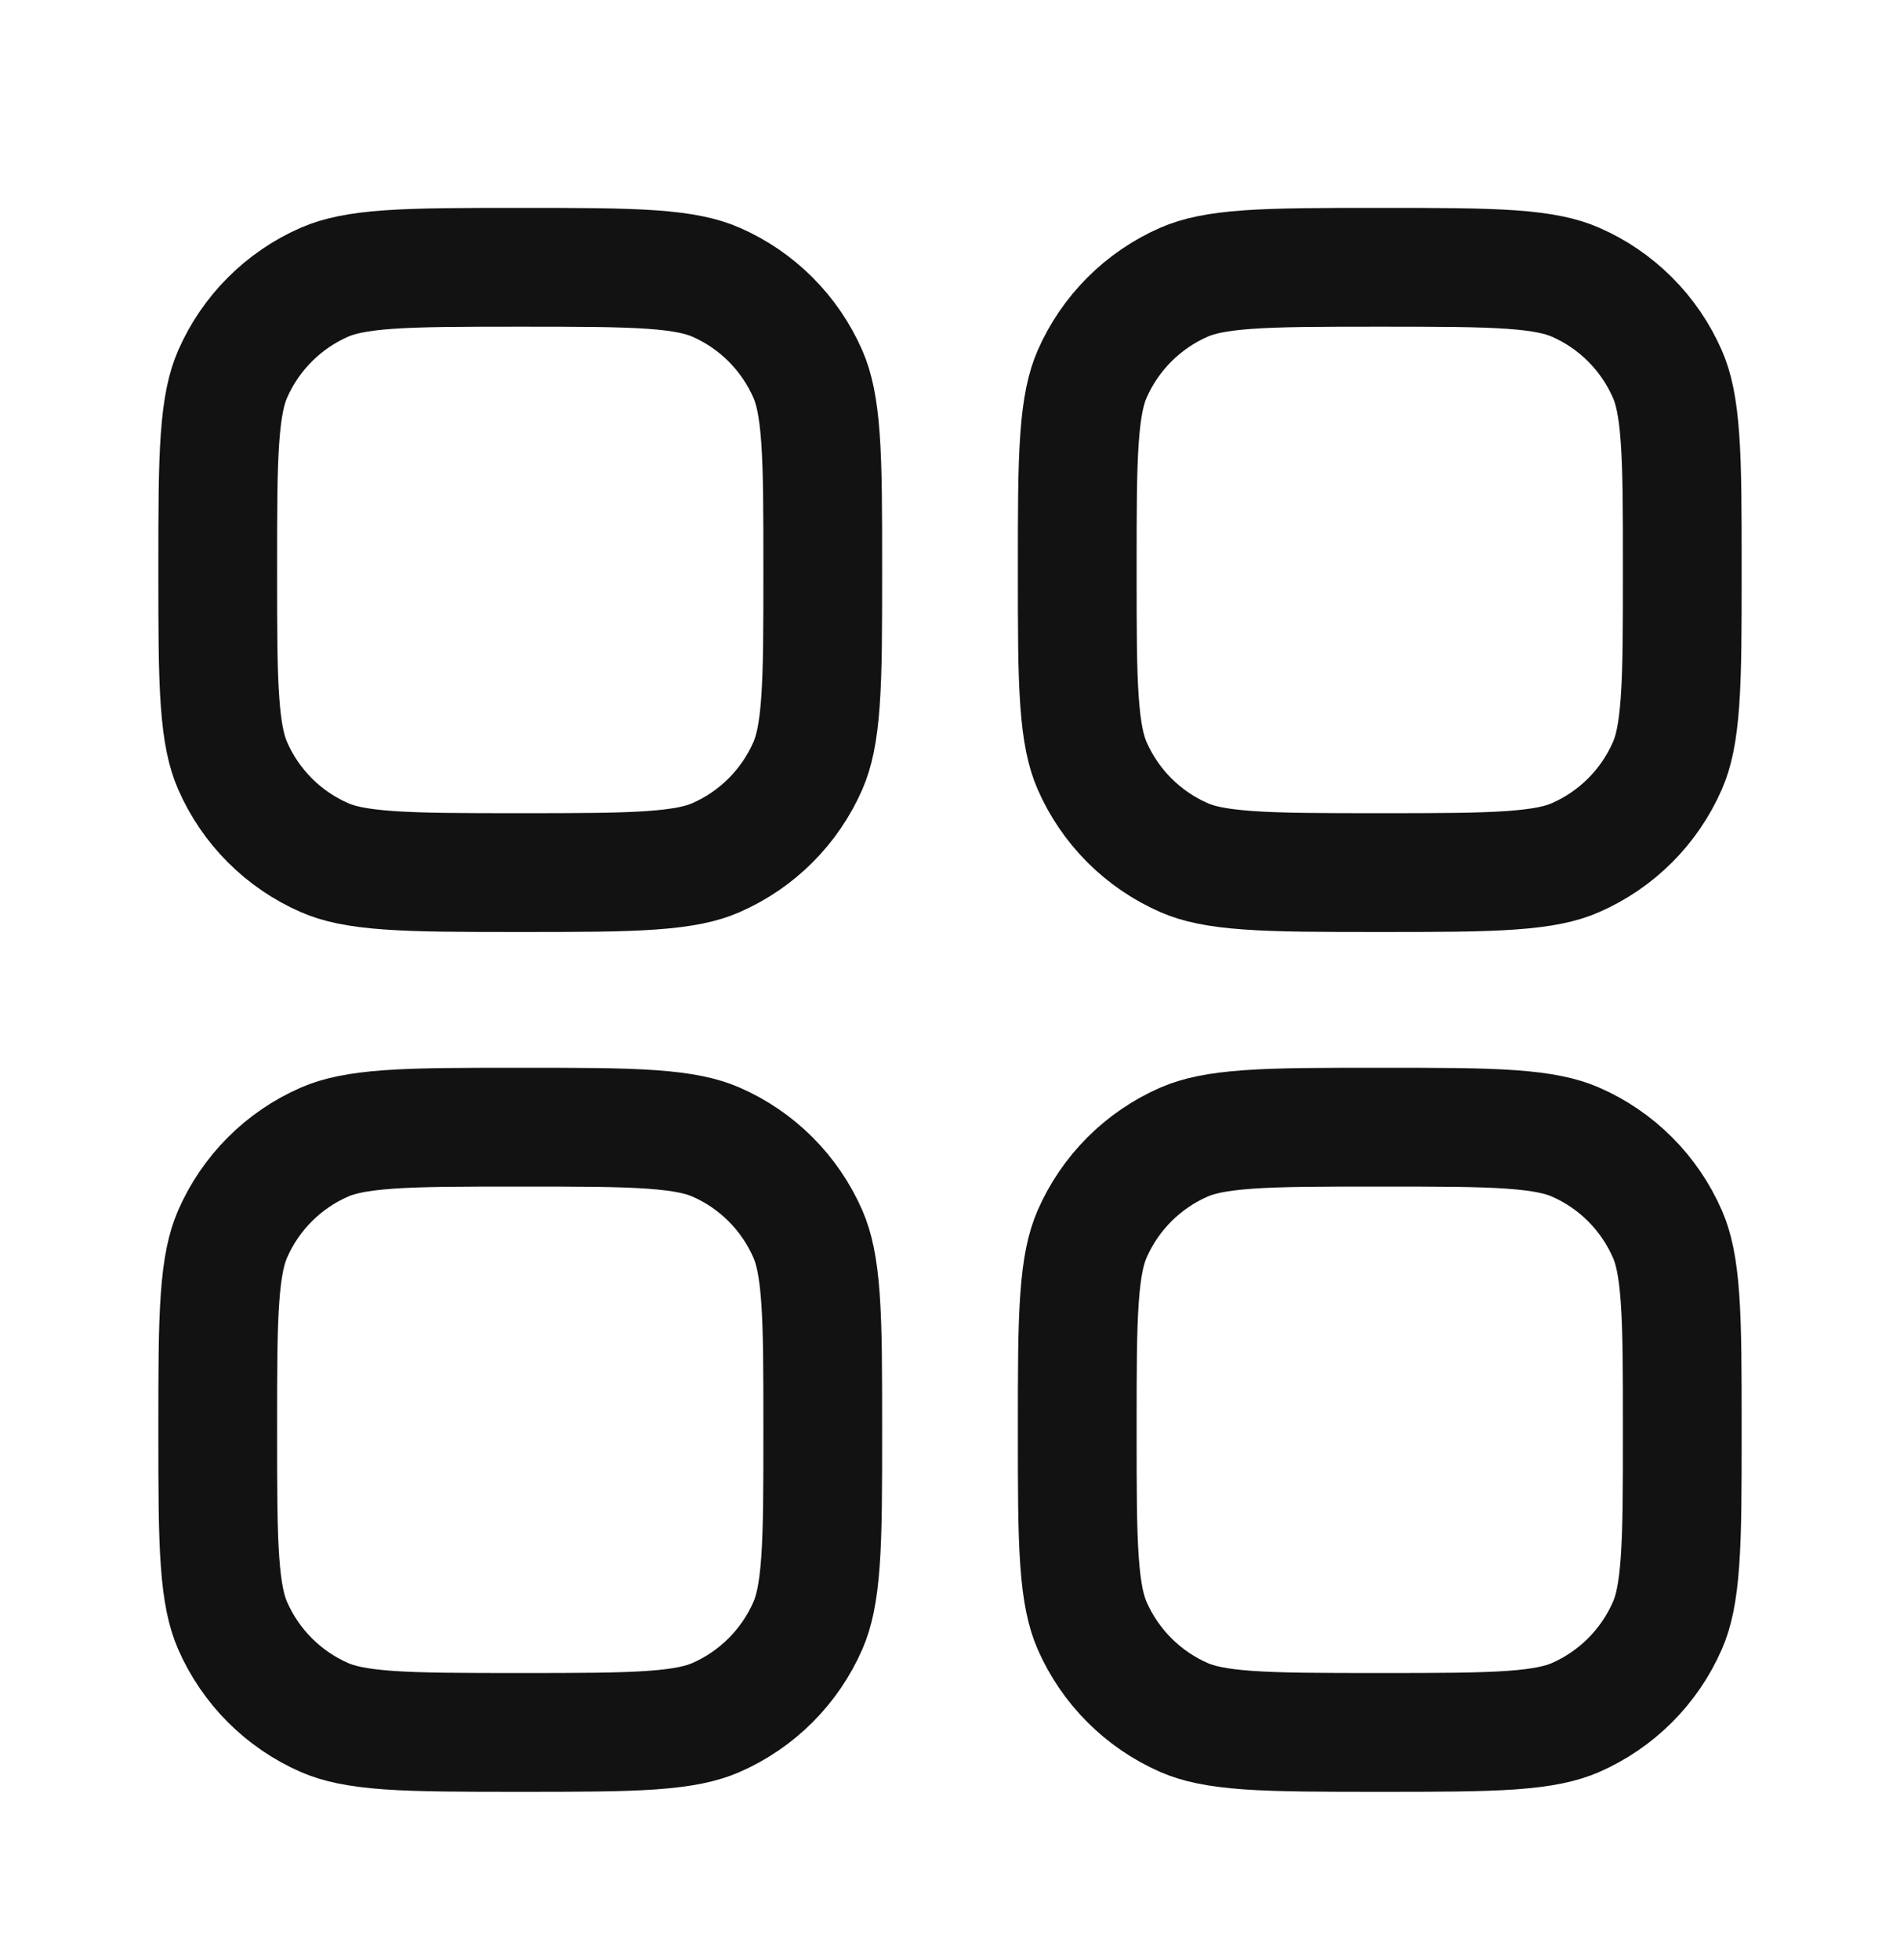 <svg width="32" height="33" viewBox="0 0 32 33" fill="none" xmlns="http://www.w3.org/2000/svg">
<path d="M3.667 9.595C3.667 8.604 3.667 7.914 3.706 7.373C3.744 6.843 3.815 6.535 3.917 6.3C4.22 5.607 4.773 5.053 5.467 4.75C5.702 4.648 6.01 4.577 6.54 4.539C7.08 4.501 7.771 4.5 8.762 4.5C9.753 4.5 10.444 4.501 10.984 4.539C11.514 4.577 11.822 4.648 12.057 4.75C12.751 5.053 13.304 5.607 13.607 6.3C13.709 6.535 13.78 6.843 13.818 7.373C13.857 7.914 13.857 8.604 13.857 9.595C13.857 10.586 13.857 11.277 13.818 11.817C13.78 12.347 13.709 12.655 13.607 12.89C13.304 13.584 12.751 14.137 12.057 14.44C11.822 14.543 11.514 14.613 10.984 14.651C10.444 14.69 9.753 14.691 8.762 14.691C7.771 14.691 7.08 14.69 6.54 14.651C6.01 14.613 5.702 14.543 5.467 14.44C4.773 14.137 4.22 13.584 3.917 12.89C3.815 12.655 3.744 12.347 3.706 11.817C3.667 11.277 3.667 10.586 3.667 9.595Z" stroke="#121212" stroke-width="2"/>
<path d="M3.667 24.072C3.667 23.081 3.667 22.39 3.706 21.85C3.744 21.32 3.815 21.012 3.917 20.777C4.22 20.083 4.773 19.529 5.467 19.227C5.702 19.125 6.01 19.054 6.54 19.016C7.08 18.977 7.771 18.977 8.762 18.977C9.753 18.977 10.444 18.977 10.984 19.016C11.514 19.054 11.822 19.125 12.057 19.227C12.751 19.529 13.304 20.083 13.607 20.777C13.709 21.012 13.78 21.32 13.818 21.85C13.857 22.39 13.857 23.081 13.857 24.072C13.857 25.063 13.857 25.753 13.818 26.294C13.78 26.824 13.709 27.132 13.607 27.367C13.304 28.06 12.751 28.614 12.057 28.917C11.822 29.019 11.514 29.09 10.984 29.128C10.444 29.166 9.753 29.167 8.762 29.167C7.771 29.167 7.08 29.166 6.54 29.128C6.01 29.09 5.702 29.019 5.467 28.917C4.773 28.614 4.22 28.06 3.917 27.367C3.815 27.132 3.744 26.824 3.706 26.294C3.667 25.753 3.667 25.063 3.667 24.072Z" stroke="#121212" stroke-width="2"/>
<path d="M18.143 9.595C18.143 8.604 18.143 7.914 18.182 7.373C18.22 6.843 18.291 6.535 18.393 6.3C18.696 5.607 19.25 5.053 19.943 4.75C20.178 4.648 20.486 4.577 21.016 4.539C21.556 4.501 22.247 4.5 23.238 4.5C24.229 4.5 24.92 4.501 25.46 4.539C25.99 4.577 26.298 4.648 26.533 4.75C27.227 5.053 27.78 5.607 28.083 6.3C28.186 6.535 28.256 6.843 28.294 7.373C28.333 7.914 28.333 8.604 28.333 9.595C28.333 10.586 28.333 11.277 28.294 11.817C28.256 12.347 28.186 12.655 28.083 12.89C27.78 13.584 27.227 14.137 26.533 14.44C26.298 14.543 25.99 14.613 25.46 14.651C24.92 14.69 24.229 14.691 23.238 14.691C22.247 14.691 21.556 14.69 21.016 14.651C20.486 14.613 20.178 14.543 19.943 14.44C19.25 14.137 18.696 13.584 18.393 12.89C18.291 12.655 18.22 12.347 18.182 11.817C18.143 11.277 18.143 10.586 18.143 9.595Z" stroke="#121212" stroke-width="2"/>
<path d="M18.143 24.072C18.143 23.081 18.143 22.39 18.182 21.85C18.22 21.32 18.291 21.012 18.393 20.777C18.696 20.083 19.25 19.529 19.943 19.227C20.178 19.125 20.486 19.054 21.016 19.016C21.556 18.977 22.247 18.977 23.238 18.977C24.229 18.977 24.92 18.977 25.46 19.016C25.99 19.054 26.298 19.125 26.533 19.227C27.227 19.529 27.78 20.083 28.083 20.777C28.186 21.012 28.256 21.32 28.294 21.85C28.333 22.39 28.333 23.081 28.333 24.072C28.333 25.063 28.333 25.753 28.294 26.294C28.256 26.824 28.186 27.132 28.083 27.367C27.78 28.06 27.227 28.614 26.533 28.917C26.298 29.019 25.99 29.09 25.46 29.128C24.92 29.166 24.229 29.167 23.238 29.167C22.247 29.167 21.556 29.166 21.016 29.128C20.486 29.09 20.178 29.019 19.943 28.917C19.25 28.614 18.696 28.06 18.393 27.367C18.291 27.132 18.22 26.824 18.182 26.294C18.143 25.753 18.143 25.063 18.143 24.072Z" stroke="#121212" stroke-width="2"/>
</svg>
